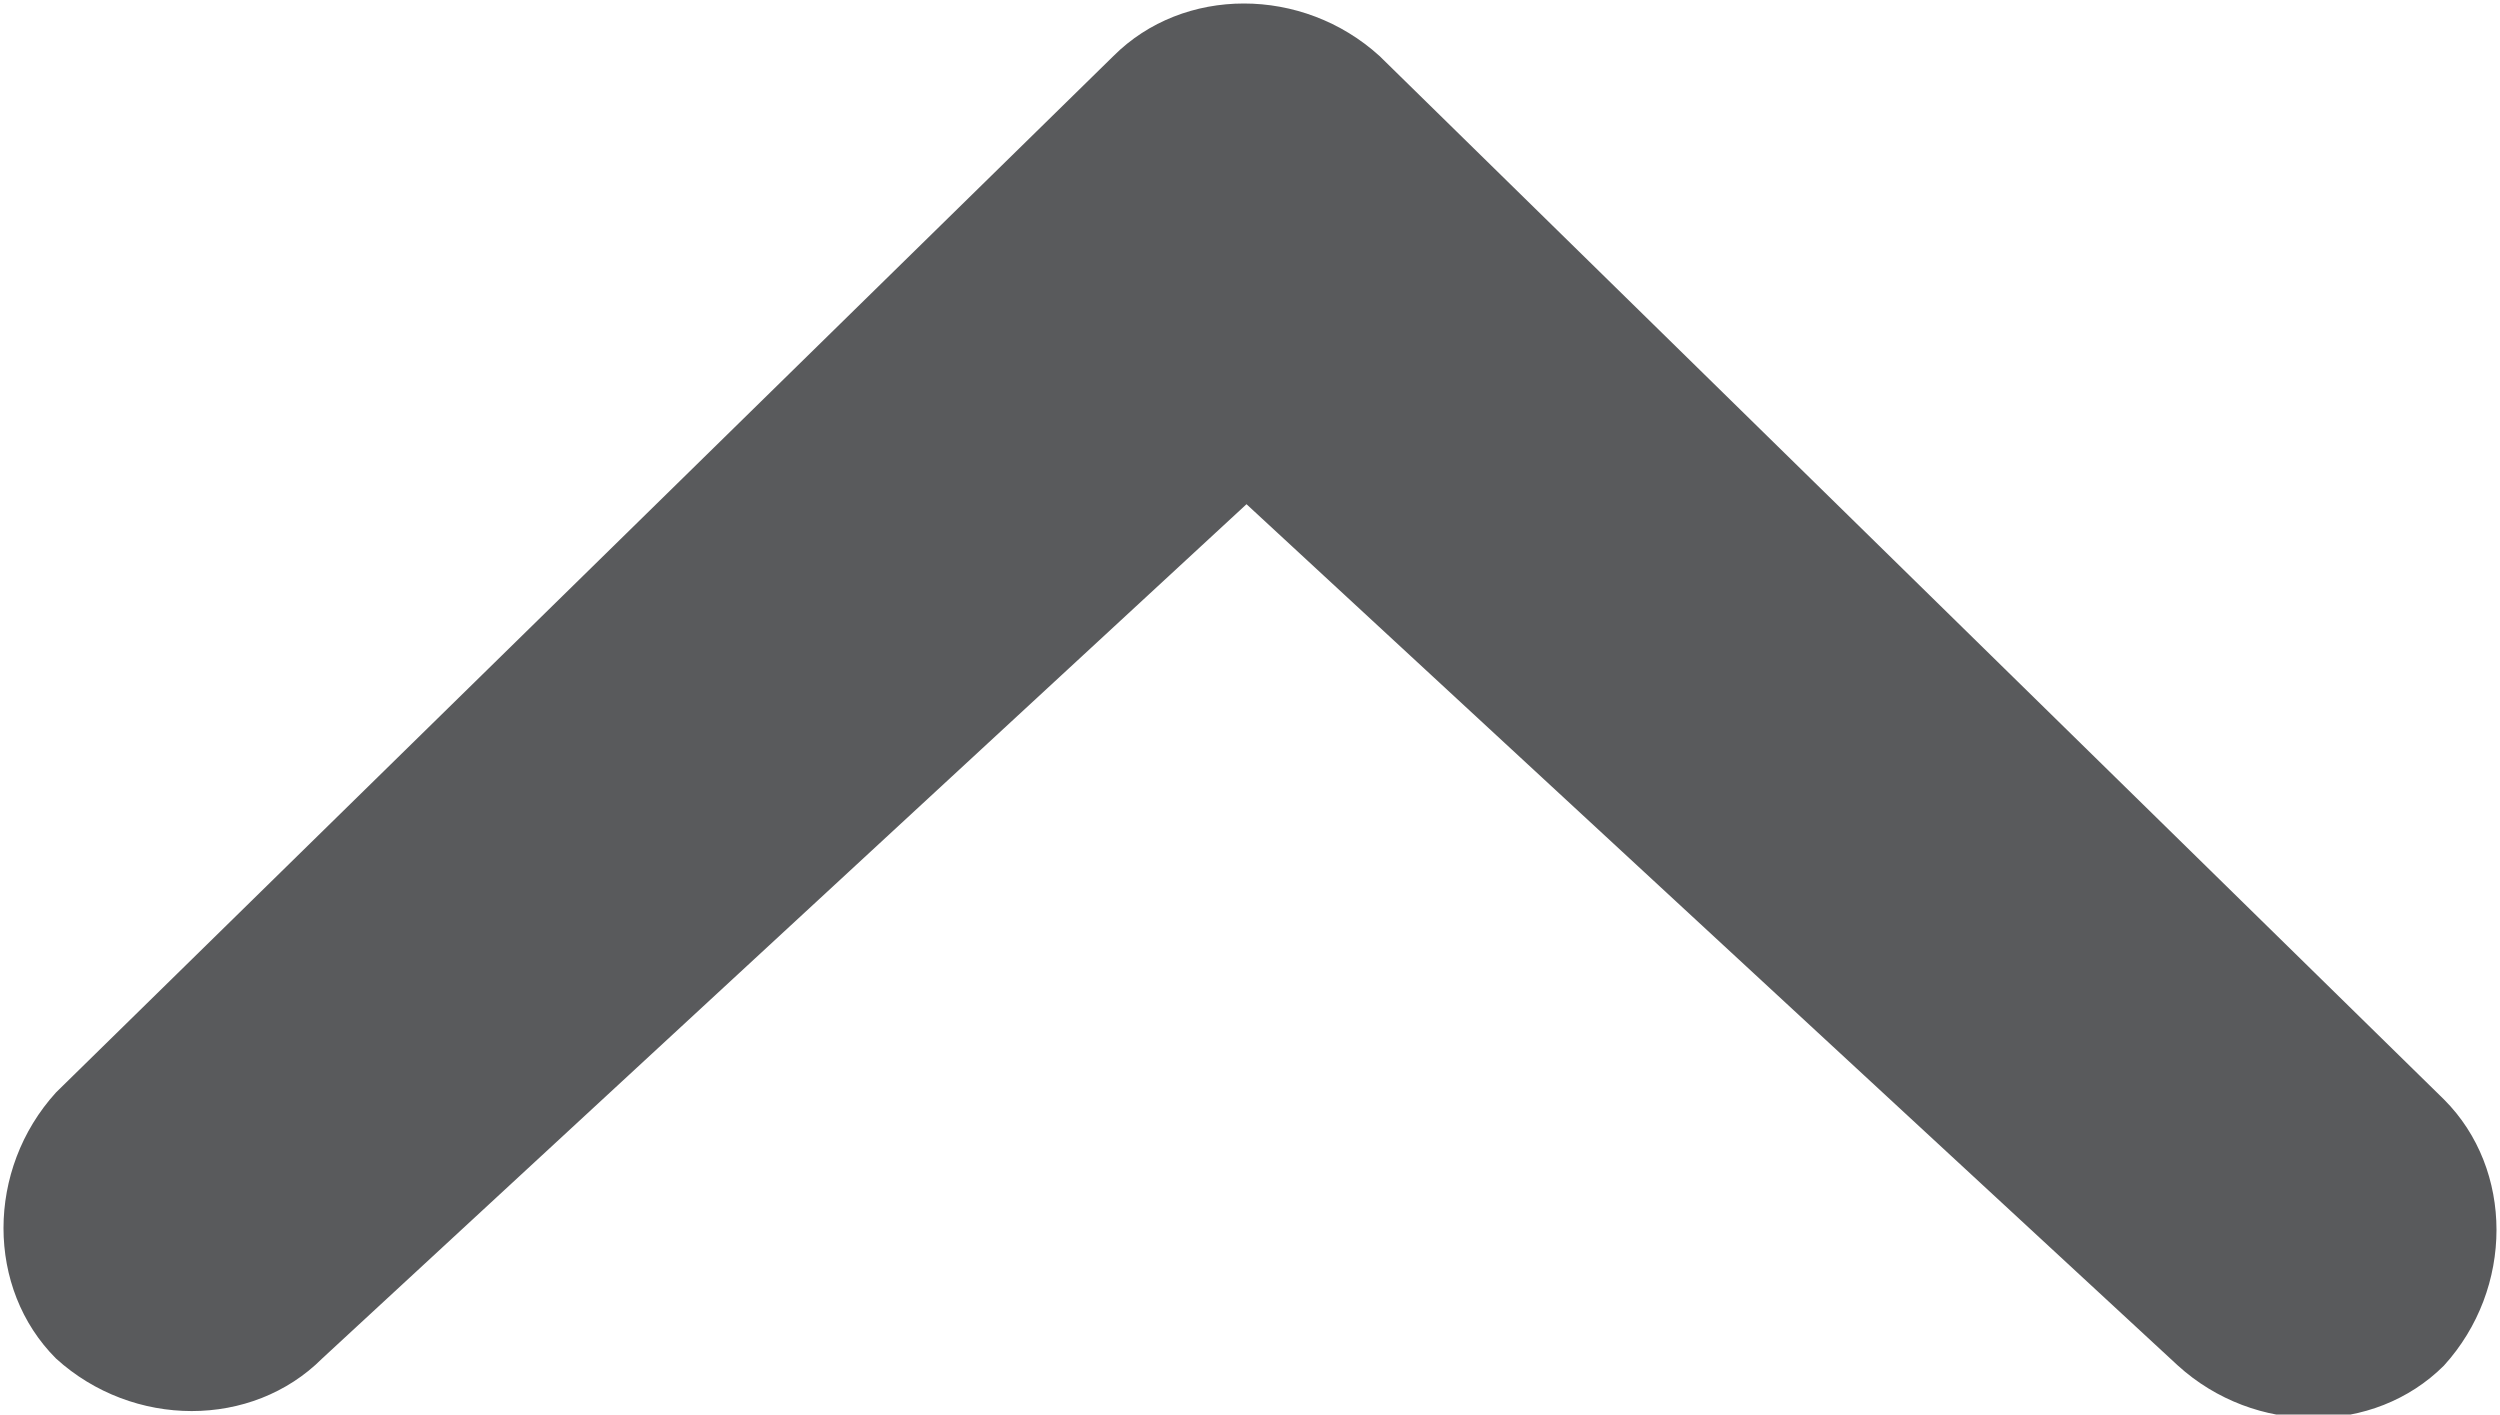<?xml version="1.0" encoding="utf-8"?>
<!-- Generator: Adobe Illustrator 18.0.0, SVG Export Plug-In . SVG Version: 6.00 Build 0)  -->
<!DOCTYPE svg PUBLIC "-//W3C//DTD SVG 1.1//EN" "http://www.w3.org/Graphics/SVG/1.1/DTD/svg11.dtd">
<svg version="1.1" id="Layer_1" xmlns="http://www.w3.org/2000/svg" xmlns:xlink="http://www.w3.org/1999/xlink" x="0px" y="0px"
	 viewBox="0 0 35.7 20.2" enable-background="new 0 0 35.7 20.2" xml:space="preserve">
<path fill="#595A5C" d="M4.6,19.4c-1,1-2.7,1-3.8,0c-1-1-1-2.7,0-3.8L15.9,0.8c1-1,2.7-1,3.8,0l15.2,14.9c1,1,1,2.7,0,3.8
	c-1,1-2.7,1-3.8,0L17.8,7.2L4.6,19.4z"/>
</svg>
